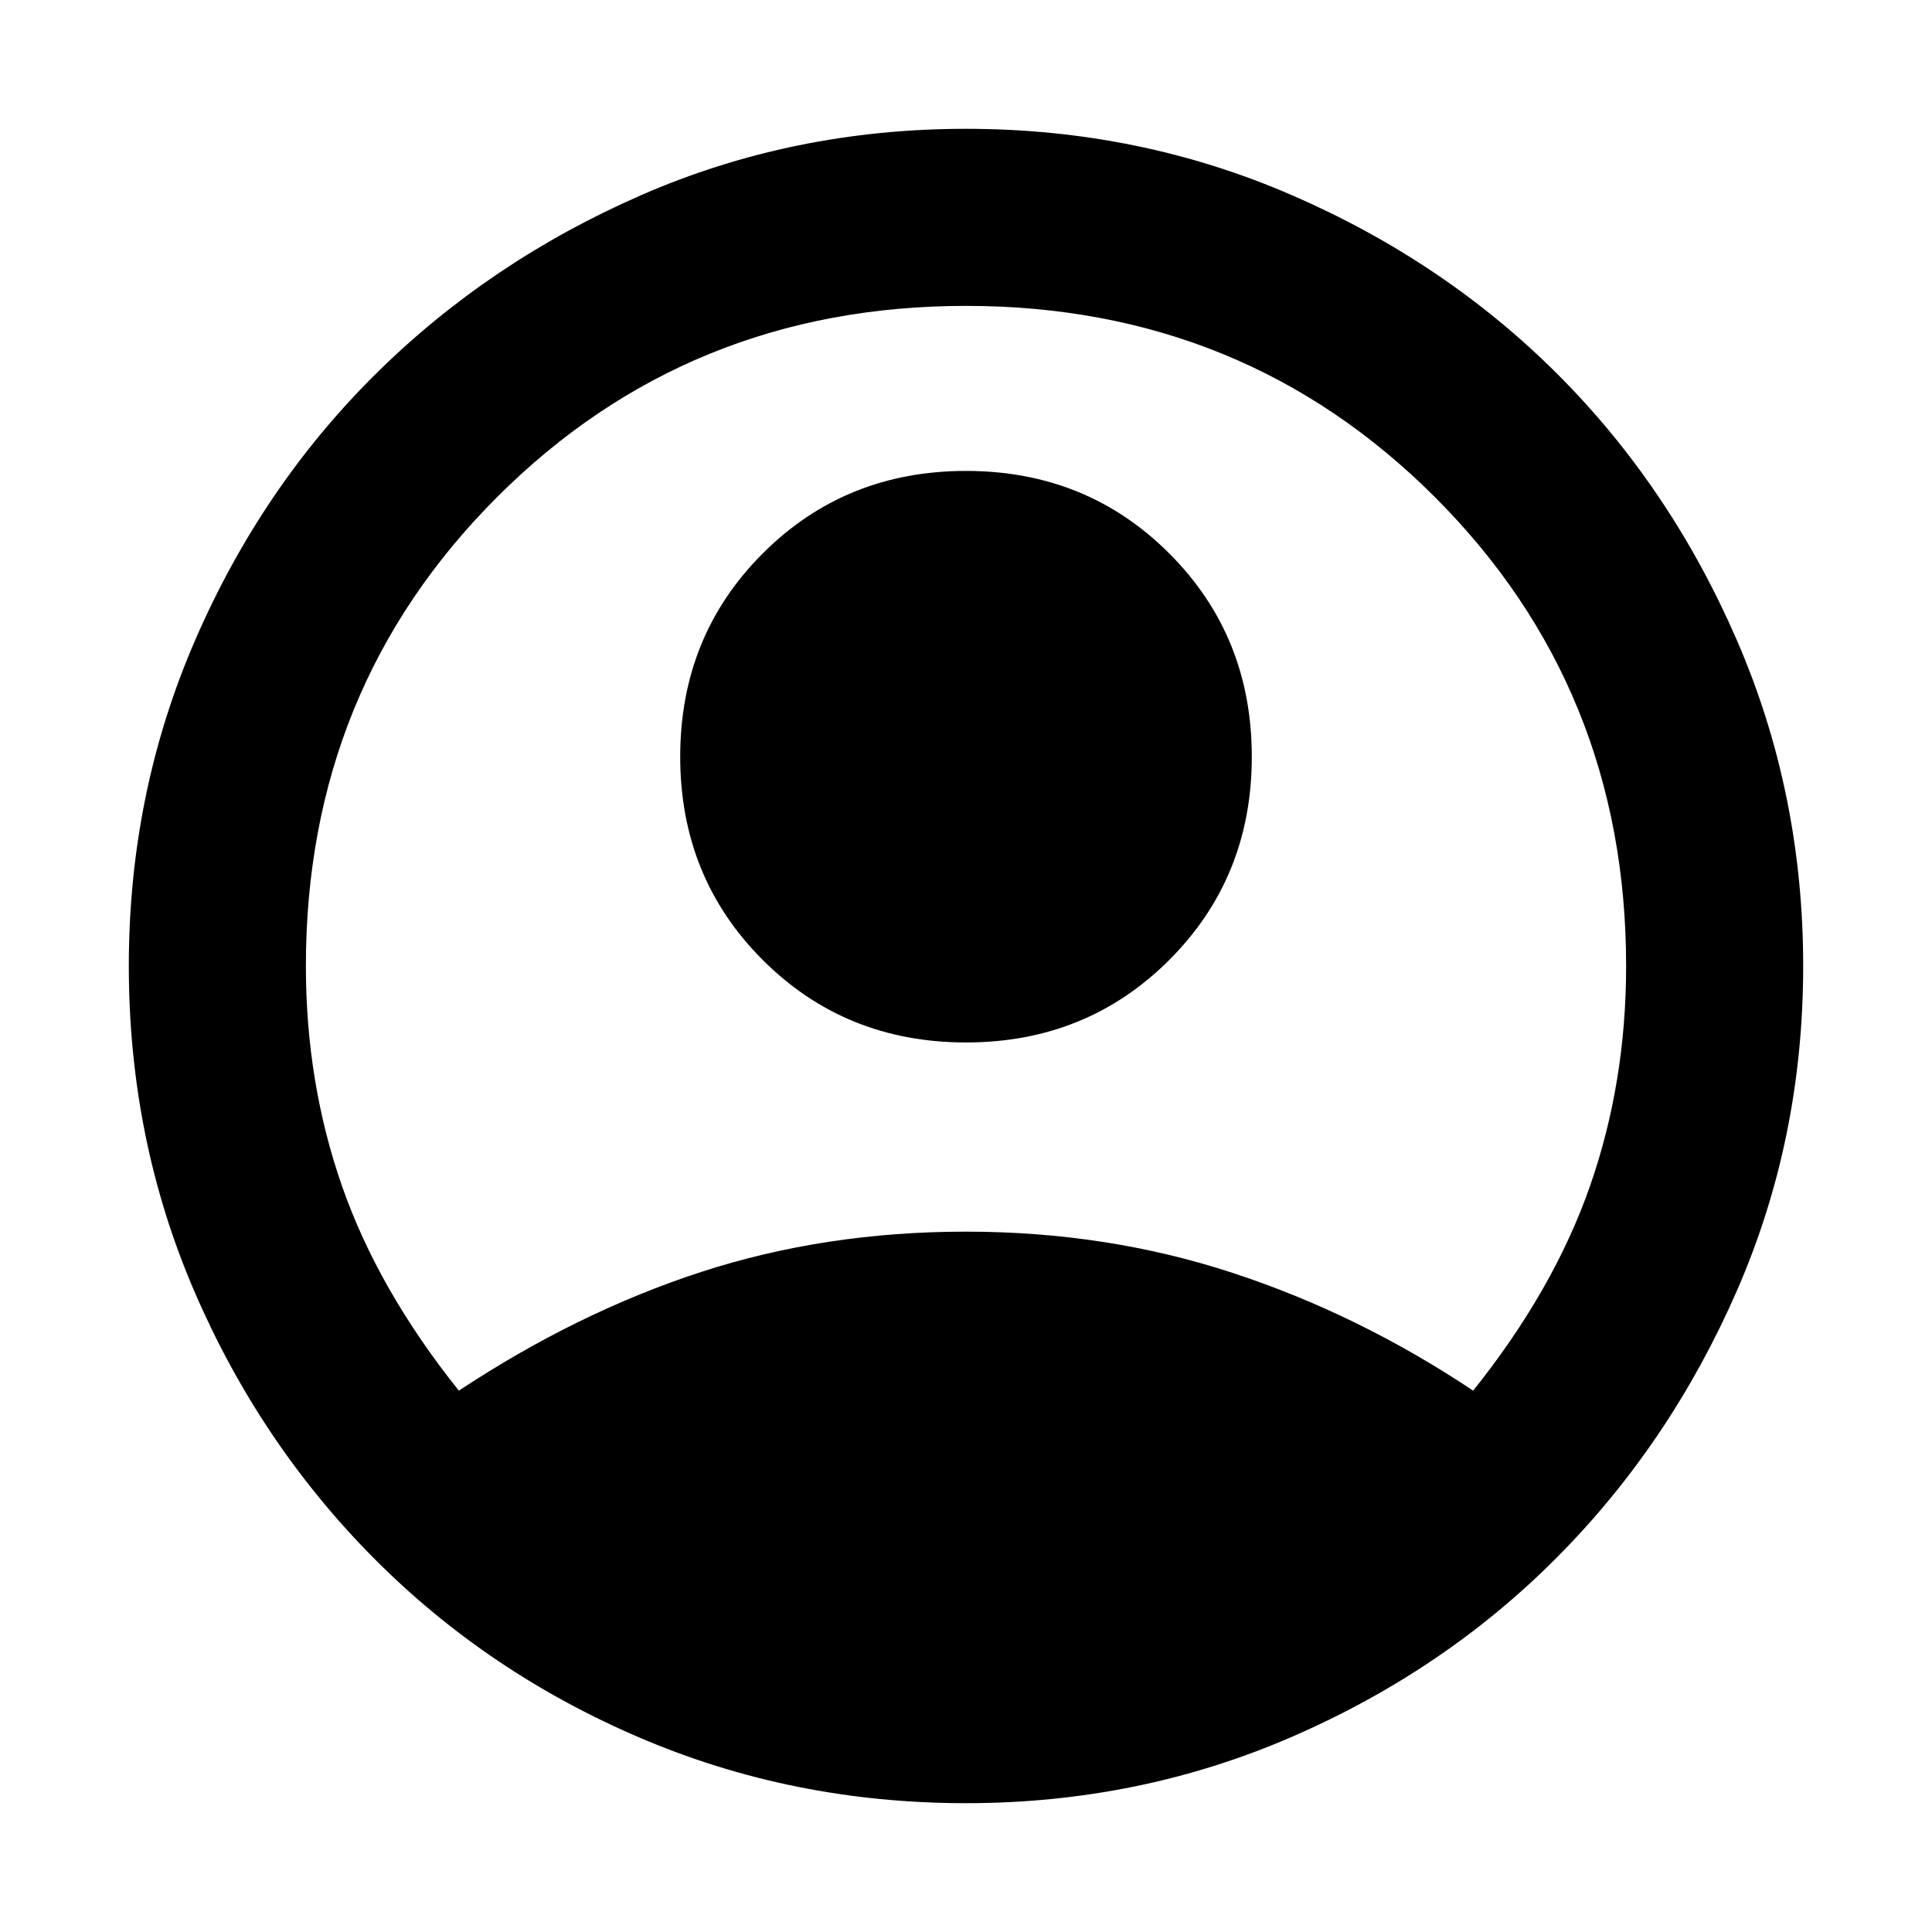 <svg xmlns="http://www.w3.org/2000/svg" height="40" width="40"><path d="M9.5 28.792q2.458-1.625 5.021-2.459Q17.083 25.5 20 25.5q2.917 0 5.521.854t4.979 2.438q1.667-2.084 2.417-4.23.75-2.145.75-4.562 0-5.75-3.959-9.708Q25.75 6.333 20 6.333t-9.708 3.959Q6.333 14.25 6.333 20q0 2.417.75 4.562.75 2.146 2.417 4.23ZM20 21.583q-2.5 0-4.208-1.708-1.709-1.708-1.709-4.208t1.709-4.209Q17.5 9.75 20 9.75t4.208 1.708q1.709 1.709 1.709 4.209 0 2.5-1.709 4.208Q22.5 21.583 20 21.583Zm0 15.75q-3.583 0-6.75-1.354T7.729 32.25q-2.354-2.375-3.708-5.521T2.667 20q0-3.583 1.375-6.75t3.729-5.5q2.354-2.333 5.5-3.708T20 2.667q3.583 0 6.75 1.375t5.5 3.708q2.333 2.333 3.708 5.5T37.333 20q0 3.583-1.375 6.729t-3.708 5.5q-2.333 2.354-5.5 3.729T20 37.333Z"/></svg>